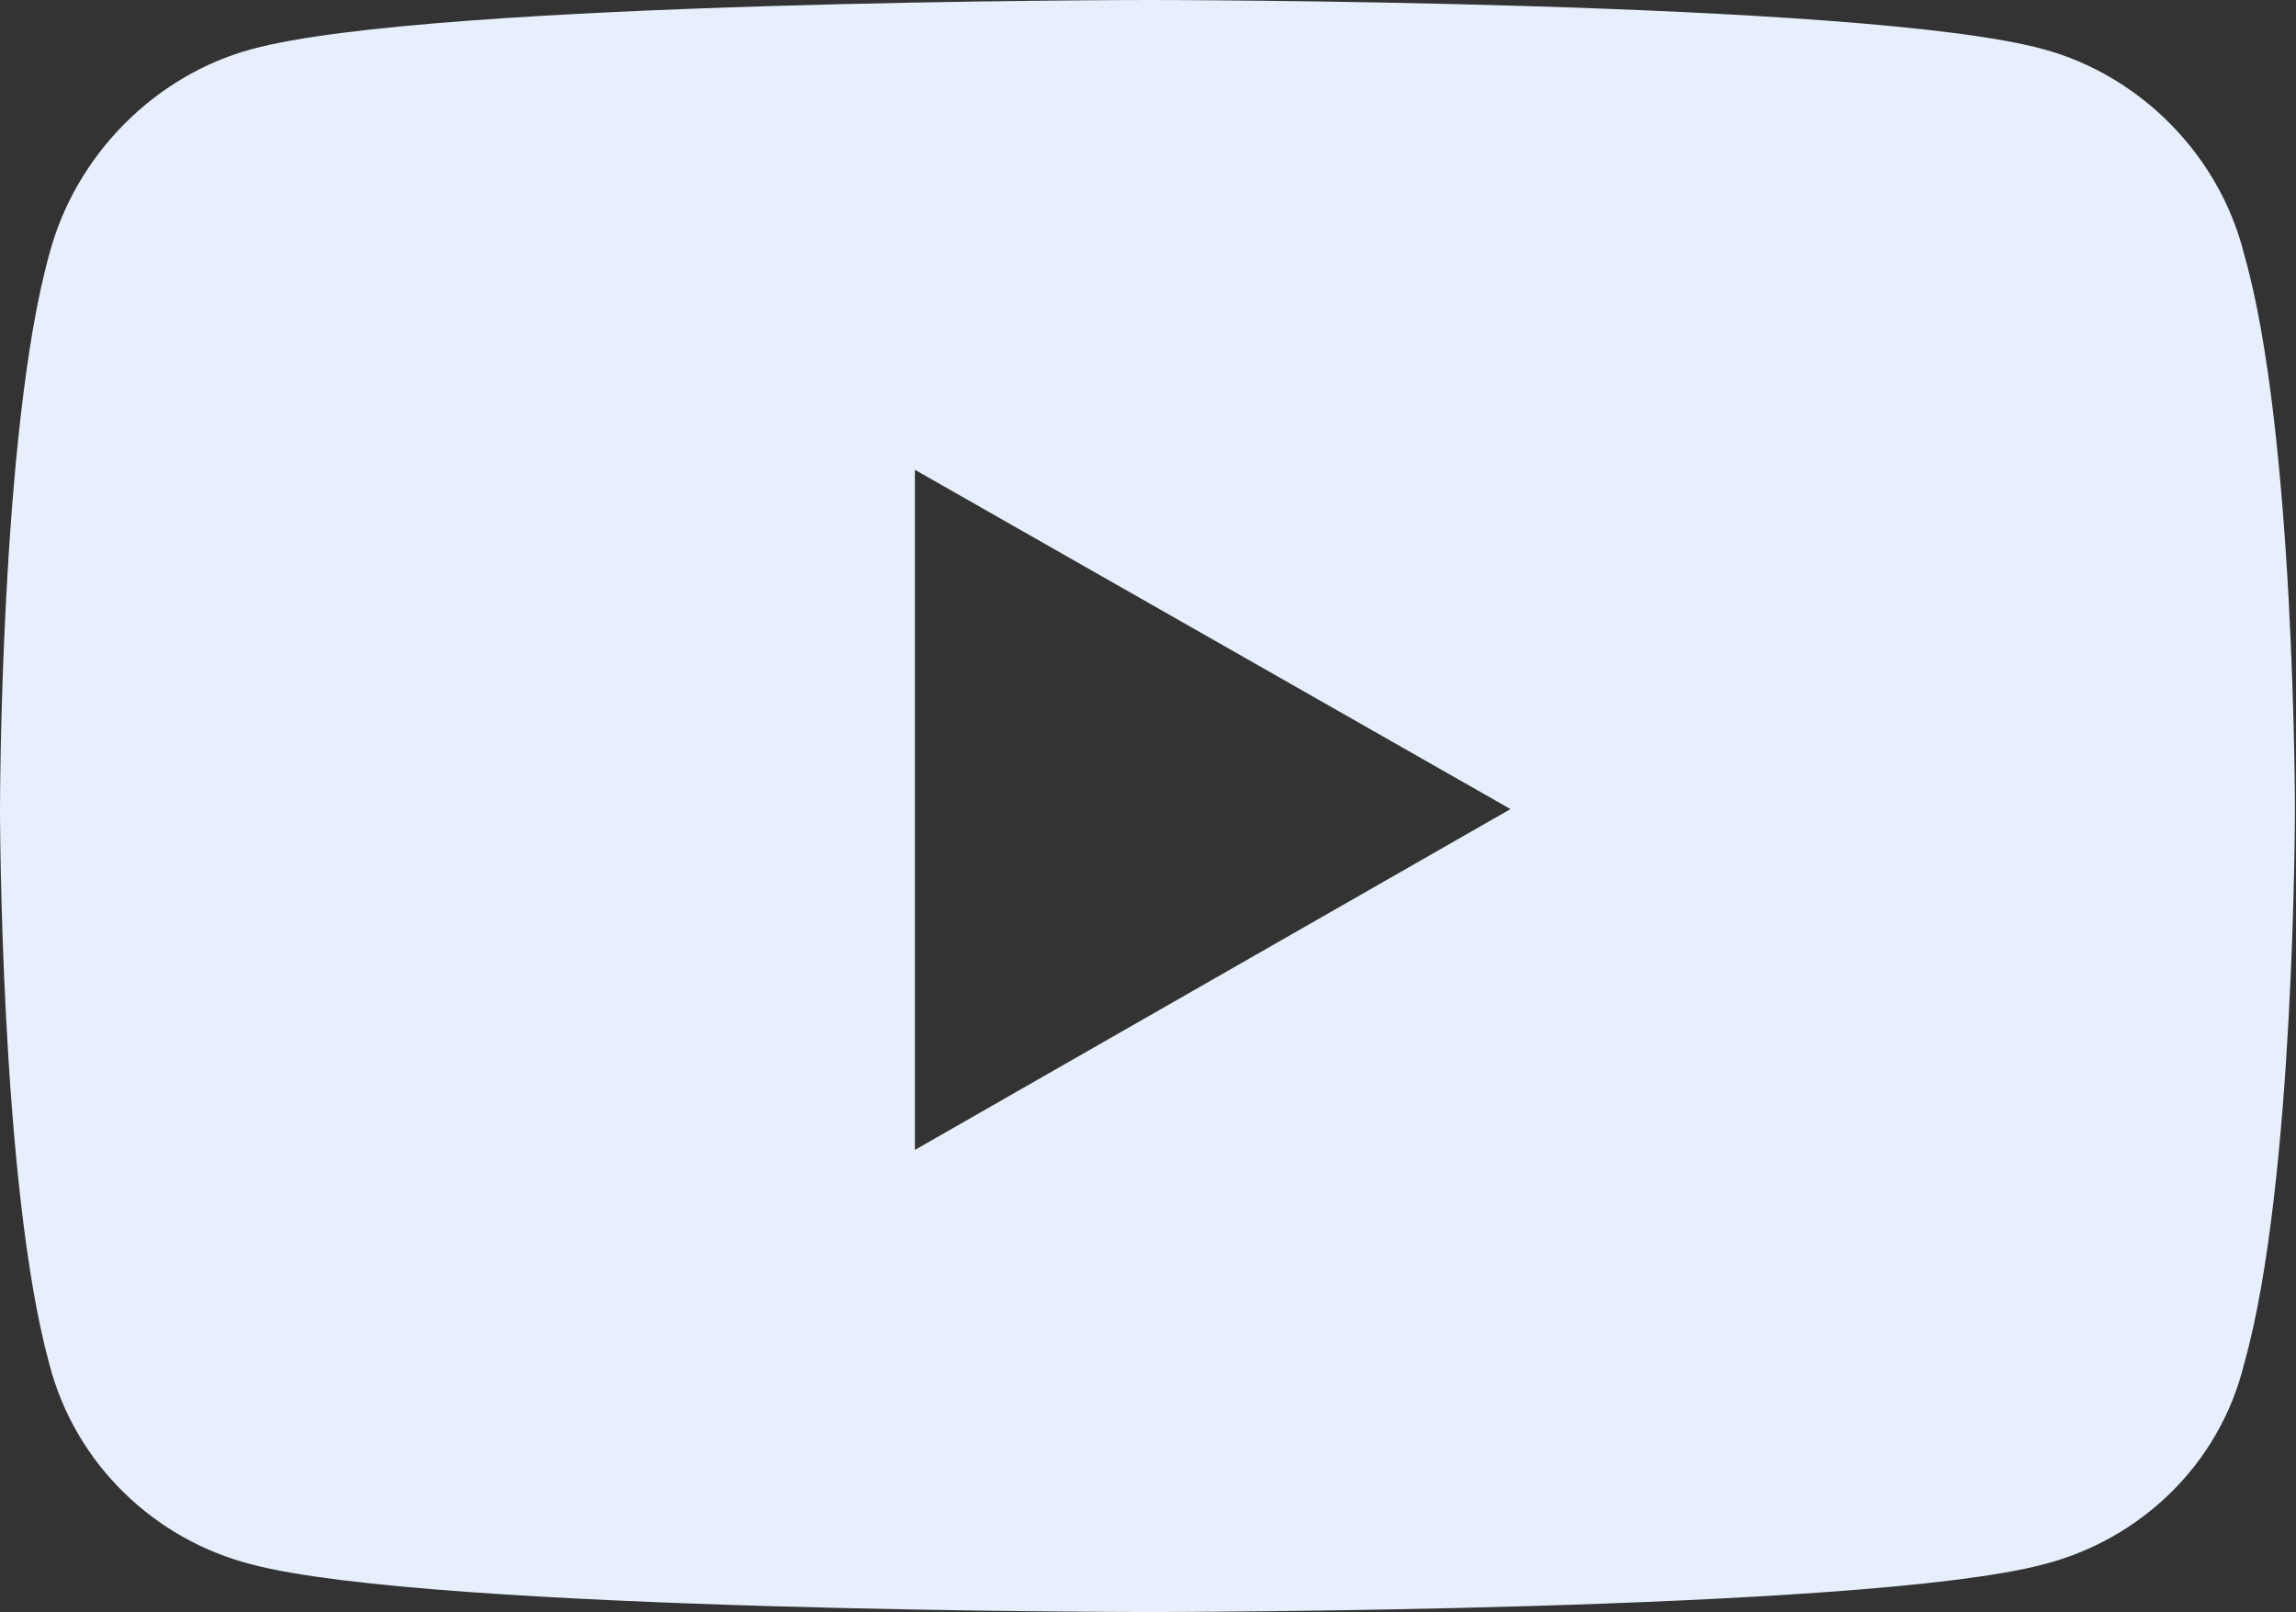 <svg width="14.957" height="10.5" viewBox="0 0 14.957 10.5" fill="none" xmlns="http://www.w3.org/2000/svg" xmlns:xlink="http://www.w3.org/1999/xlink">
	<rect x="0" y="0" width="14.957" height="10.5" fill="#333333" stroke="none"/>
	<desc>
			Created with Pixso.
	</desc>
	<defs/>
	<path id="Symbol" d="M14.95 5.27C14.95 5.27 14.95 2.81 14.62 1.66C14.46 1.01 13.94 0.49 13.31 0.32C12.14 0 7.49 0 7.49 0C7.49 0 2.81 0 1.64 0.32C1.01 0.49 0.49 1.01 0.32 1.66C0 2.81 0 5.27 0 5.27C0 5.27 0 7.71 0.32 8.88C0.49 9.54 1.01 10.03 1.64 10.19C2.81 10.5 7.49 10.5 7.49 10.5C7.49 10.5 12.14 10.5 13.31 10.19C13.94 10.03 14.46 9.54 14.62 8.88C14.95 7.71 14.95 5.27 14.95 5.27ZM9.84 5.27L5.96 7.49L5.96 3.06L9.84 5.27Z" fill="#E7EFFC" fill-opacity="1" fill-rule="evenodd"/>
</svg>
